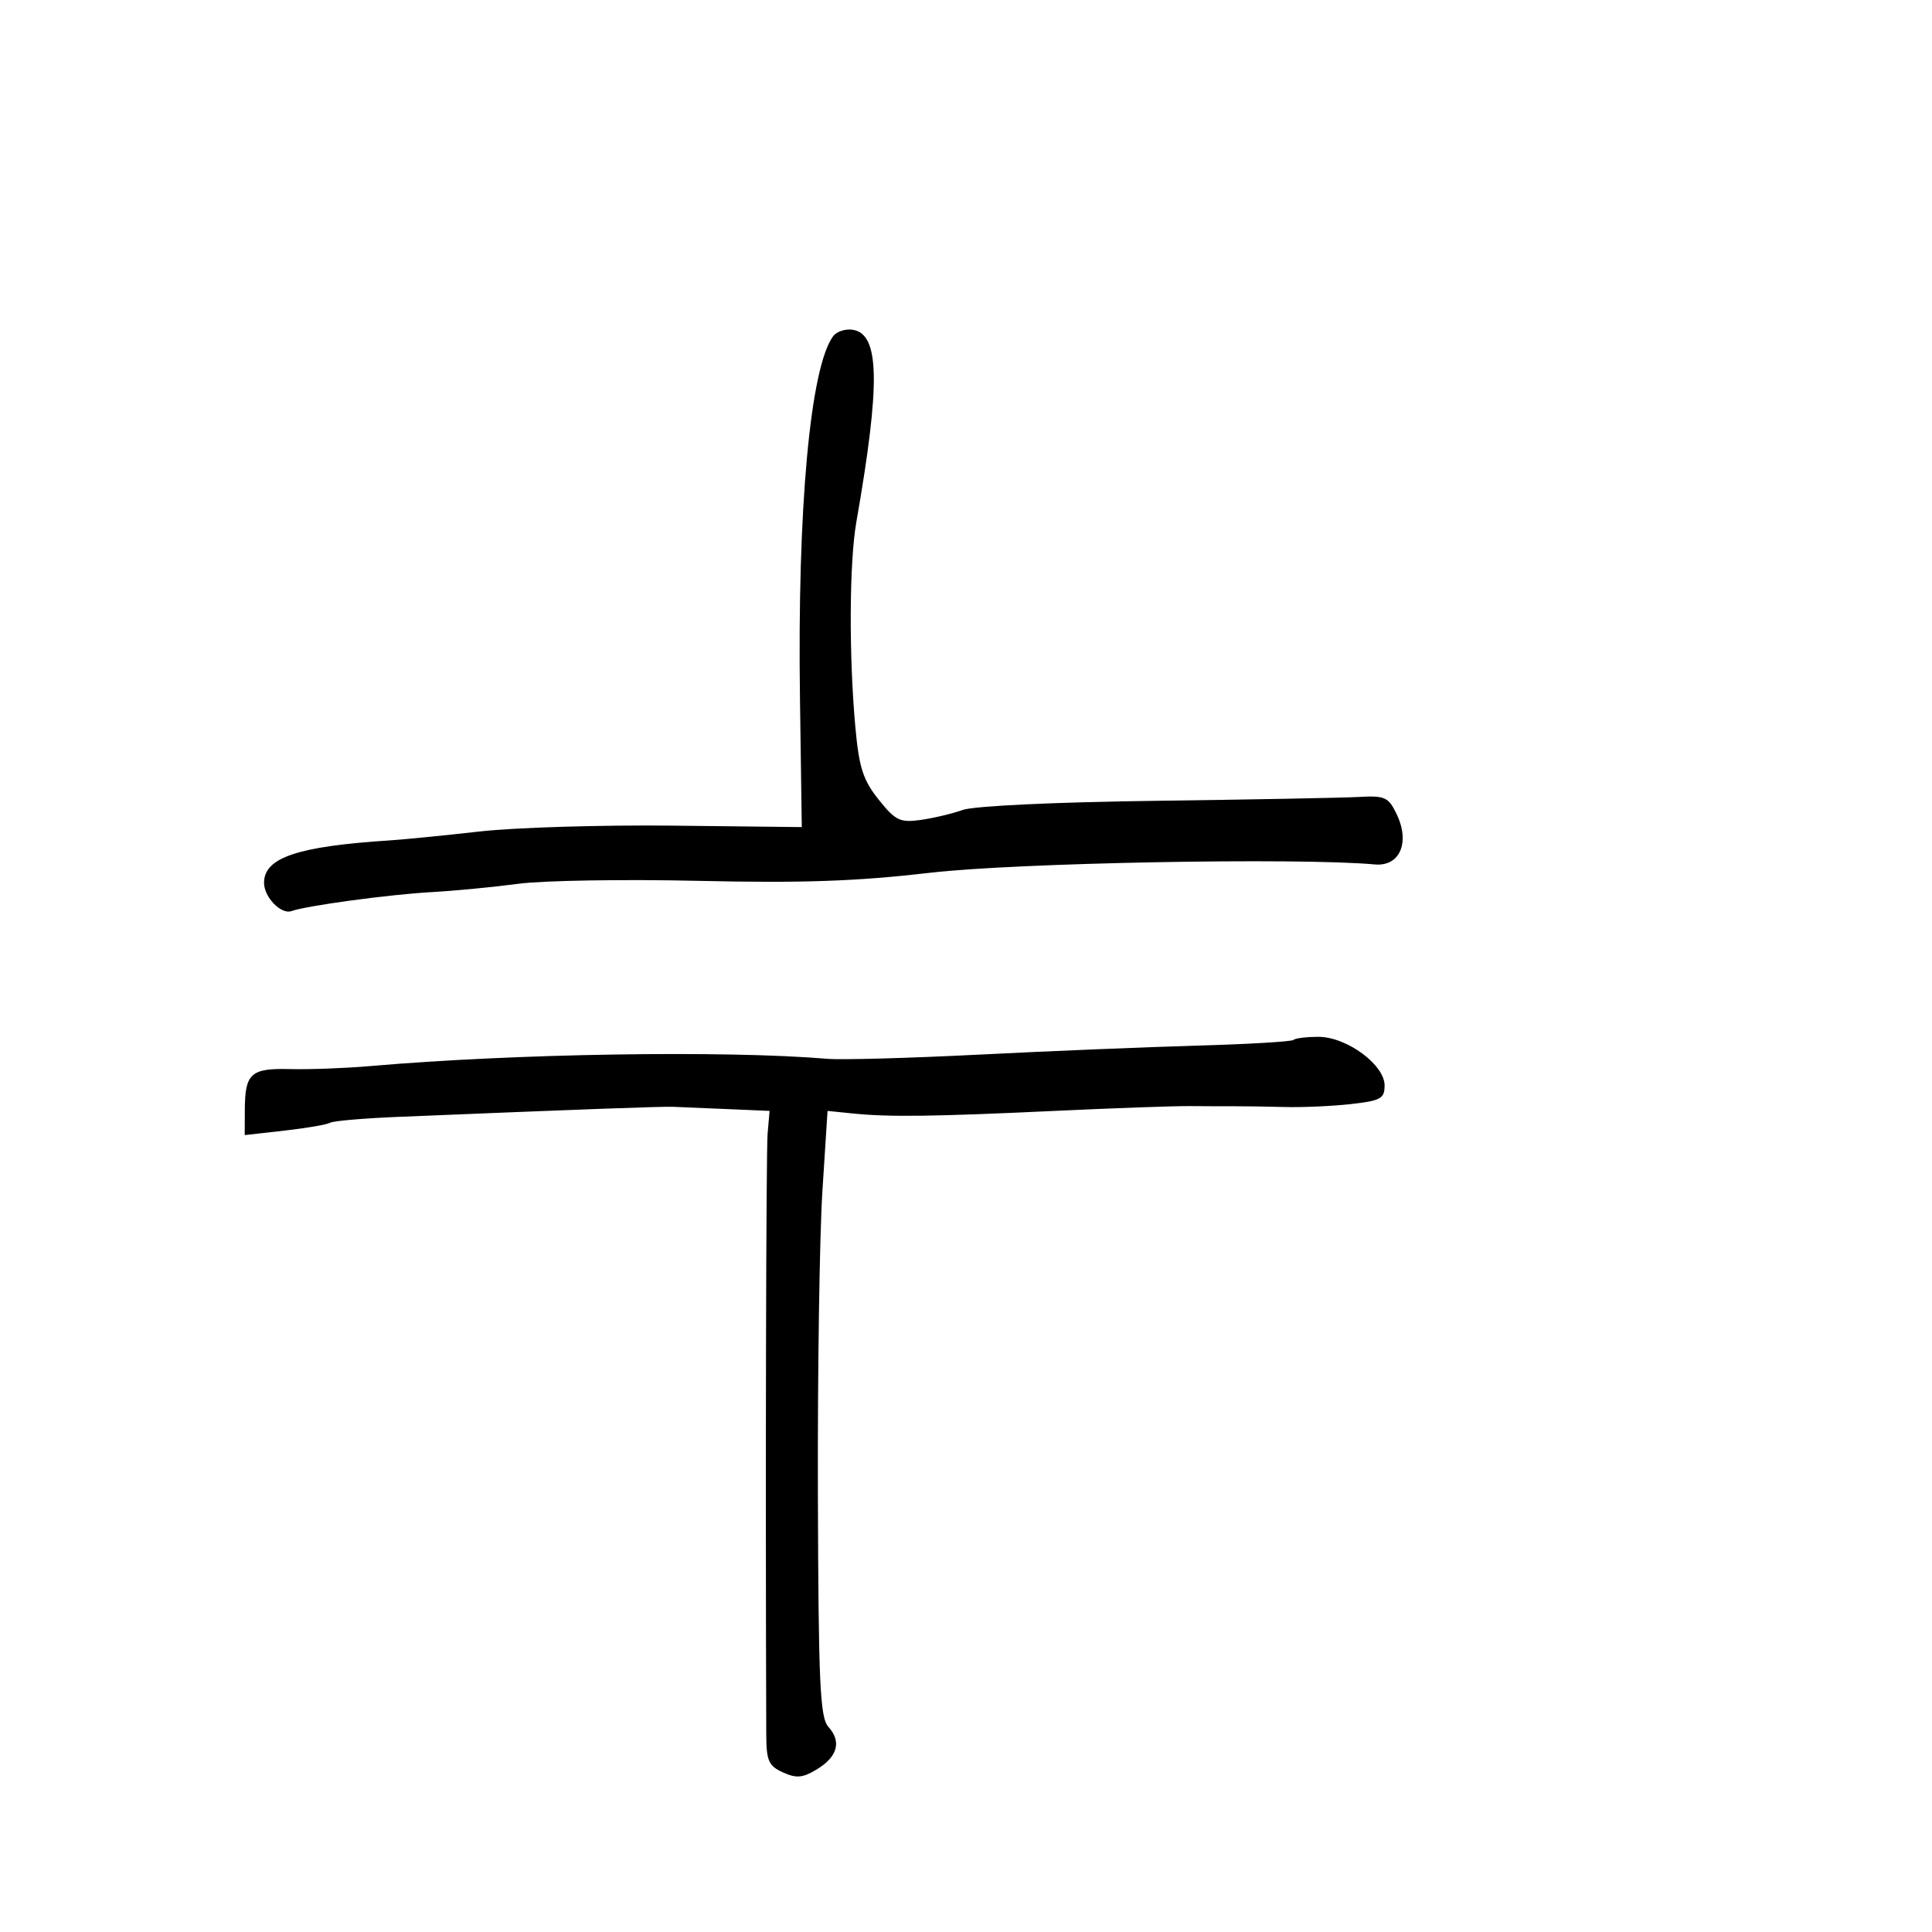 <svg xmlns="http://www.w3.org/2000/svg" width="300" height="300" viewBox="0 0 300 300" version="1.1">
	<path d="M 129.371 52.202 C 125.805 57.055, 123.804 78.912, 124.219 108.465 L 124.500 128.430 104.500 128.206 C 93.500 128.083, 80 128.490, 74.500 129.111 C 69 129.732, 62.700 130.356, 60.500 130.498 C 46.174 131.425, 41 133.173, 41 137.084 C 41 139.324, 43.667 142.058, 45.279 141.469 C 47.543 140.642, 60.451 138.894, 67 138.528 C 70.575 138.329, 76.650 137.745, 80.500 137.232 C 84.350 136.719, 96.950 136.515, 108.500 136.779 C 124.579 137.145, 133.015 136.849, 144.500 135.515 C 157.853 133.965, 201.588 133.149, 213.474 134.230 C 217.364 134.583, 218.992 130.840, 216.869 126.417 C 215.598 123.766, 215.061 123.523, 210.985 123.750 C 208.518 123.887, 194.350 124.157, 179.500 124.349 C 163.878 124.551, 151.236 125.148, 149.500 125.765 C 147.850 126.351, 144.892 127.053, 142.927 127.324 C 139.749 127.762, 139.032 127.413, 136.434 124.158 C 134.022 121.137, 133.394 119.193, 132.828 113 C 131.807 101.834, 131.873 87.348, 132.973 81.060 C 136.758 59.420, 136.607 51.816, 132.379 51.202 C 131.249 51.038, 129.896 51.488, 129.371 52.202 M 200.858 161.476 C 200.596 161.738, 193.883 162.136, 185.941 162.362 C 177.998 162.588, 162.725 163.217, 152 163.761 C 141.275 164.304, 130.700 164.598, 128.500 164.413 C 112.581 163.076, 79.873 163.595, 57.500 165.539 C 53.650 165.873, 48.070 166.084, 45.100 166.008 C 38.927 165.849, 38.038 166.649, 38.015 172.379 L 38 176.258 44.215 175.555 C 47.634 175.168, 50.803 174.622, 51.258 174.341 C 51.713 174.059, 56.453 173.649, 61.793 173.429 C 90.756 172.235, 102.705 171.798, 104.500 171.866 C 105.600 171.908, 109.425 172.068, 113 172.221 L 119.500 172.500 119.196 176 C 118.959 178.722, 118.845 229.023, 118.984 269.271 C 118.998 273.416, 119.337 274.197, 121.567 275.212 C 123.653 276.163, 124.636 276.078, 126.817 274.759 C 130.058 272.800, 130.709 270.440, 128.640 268.154 C 127.325 266.702, 127.089 261.482, 127.002 231.979 C 126.946 213.015, 127.260 191.875, 127.700 185.001 L 128.500 172.501 132.500 172.907 C 138.091 173.473, 144.964 173.382, 164 172.489 C 173.075 172.063, 182.412 171.733, 184.750 171.753 C 187.088 171.774, 190.238 171.785, 191.750 171.778 C 193.262 171.770, 196.750 171.823, 199.500 171.896 C 202.250 171.969, 206.863 171.765, 209.750 171.443 C 214.398 170.923, 215 170.591, 215 168.547 C 215 165.333, 209.105 161, 204.733 161 C 202.863 161, 201.119 161.214, 200.858 161.476" stroke="none" fill="black" fill-rule="evenodd"/>
</svg>